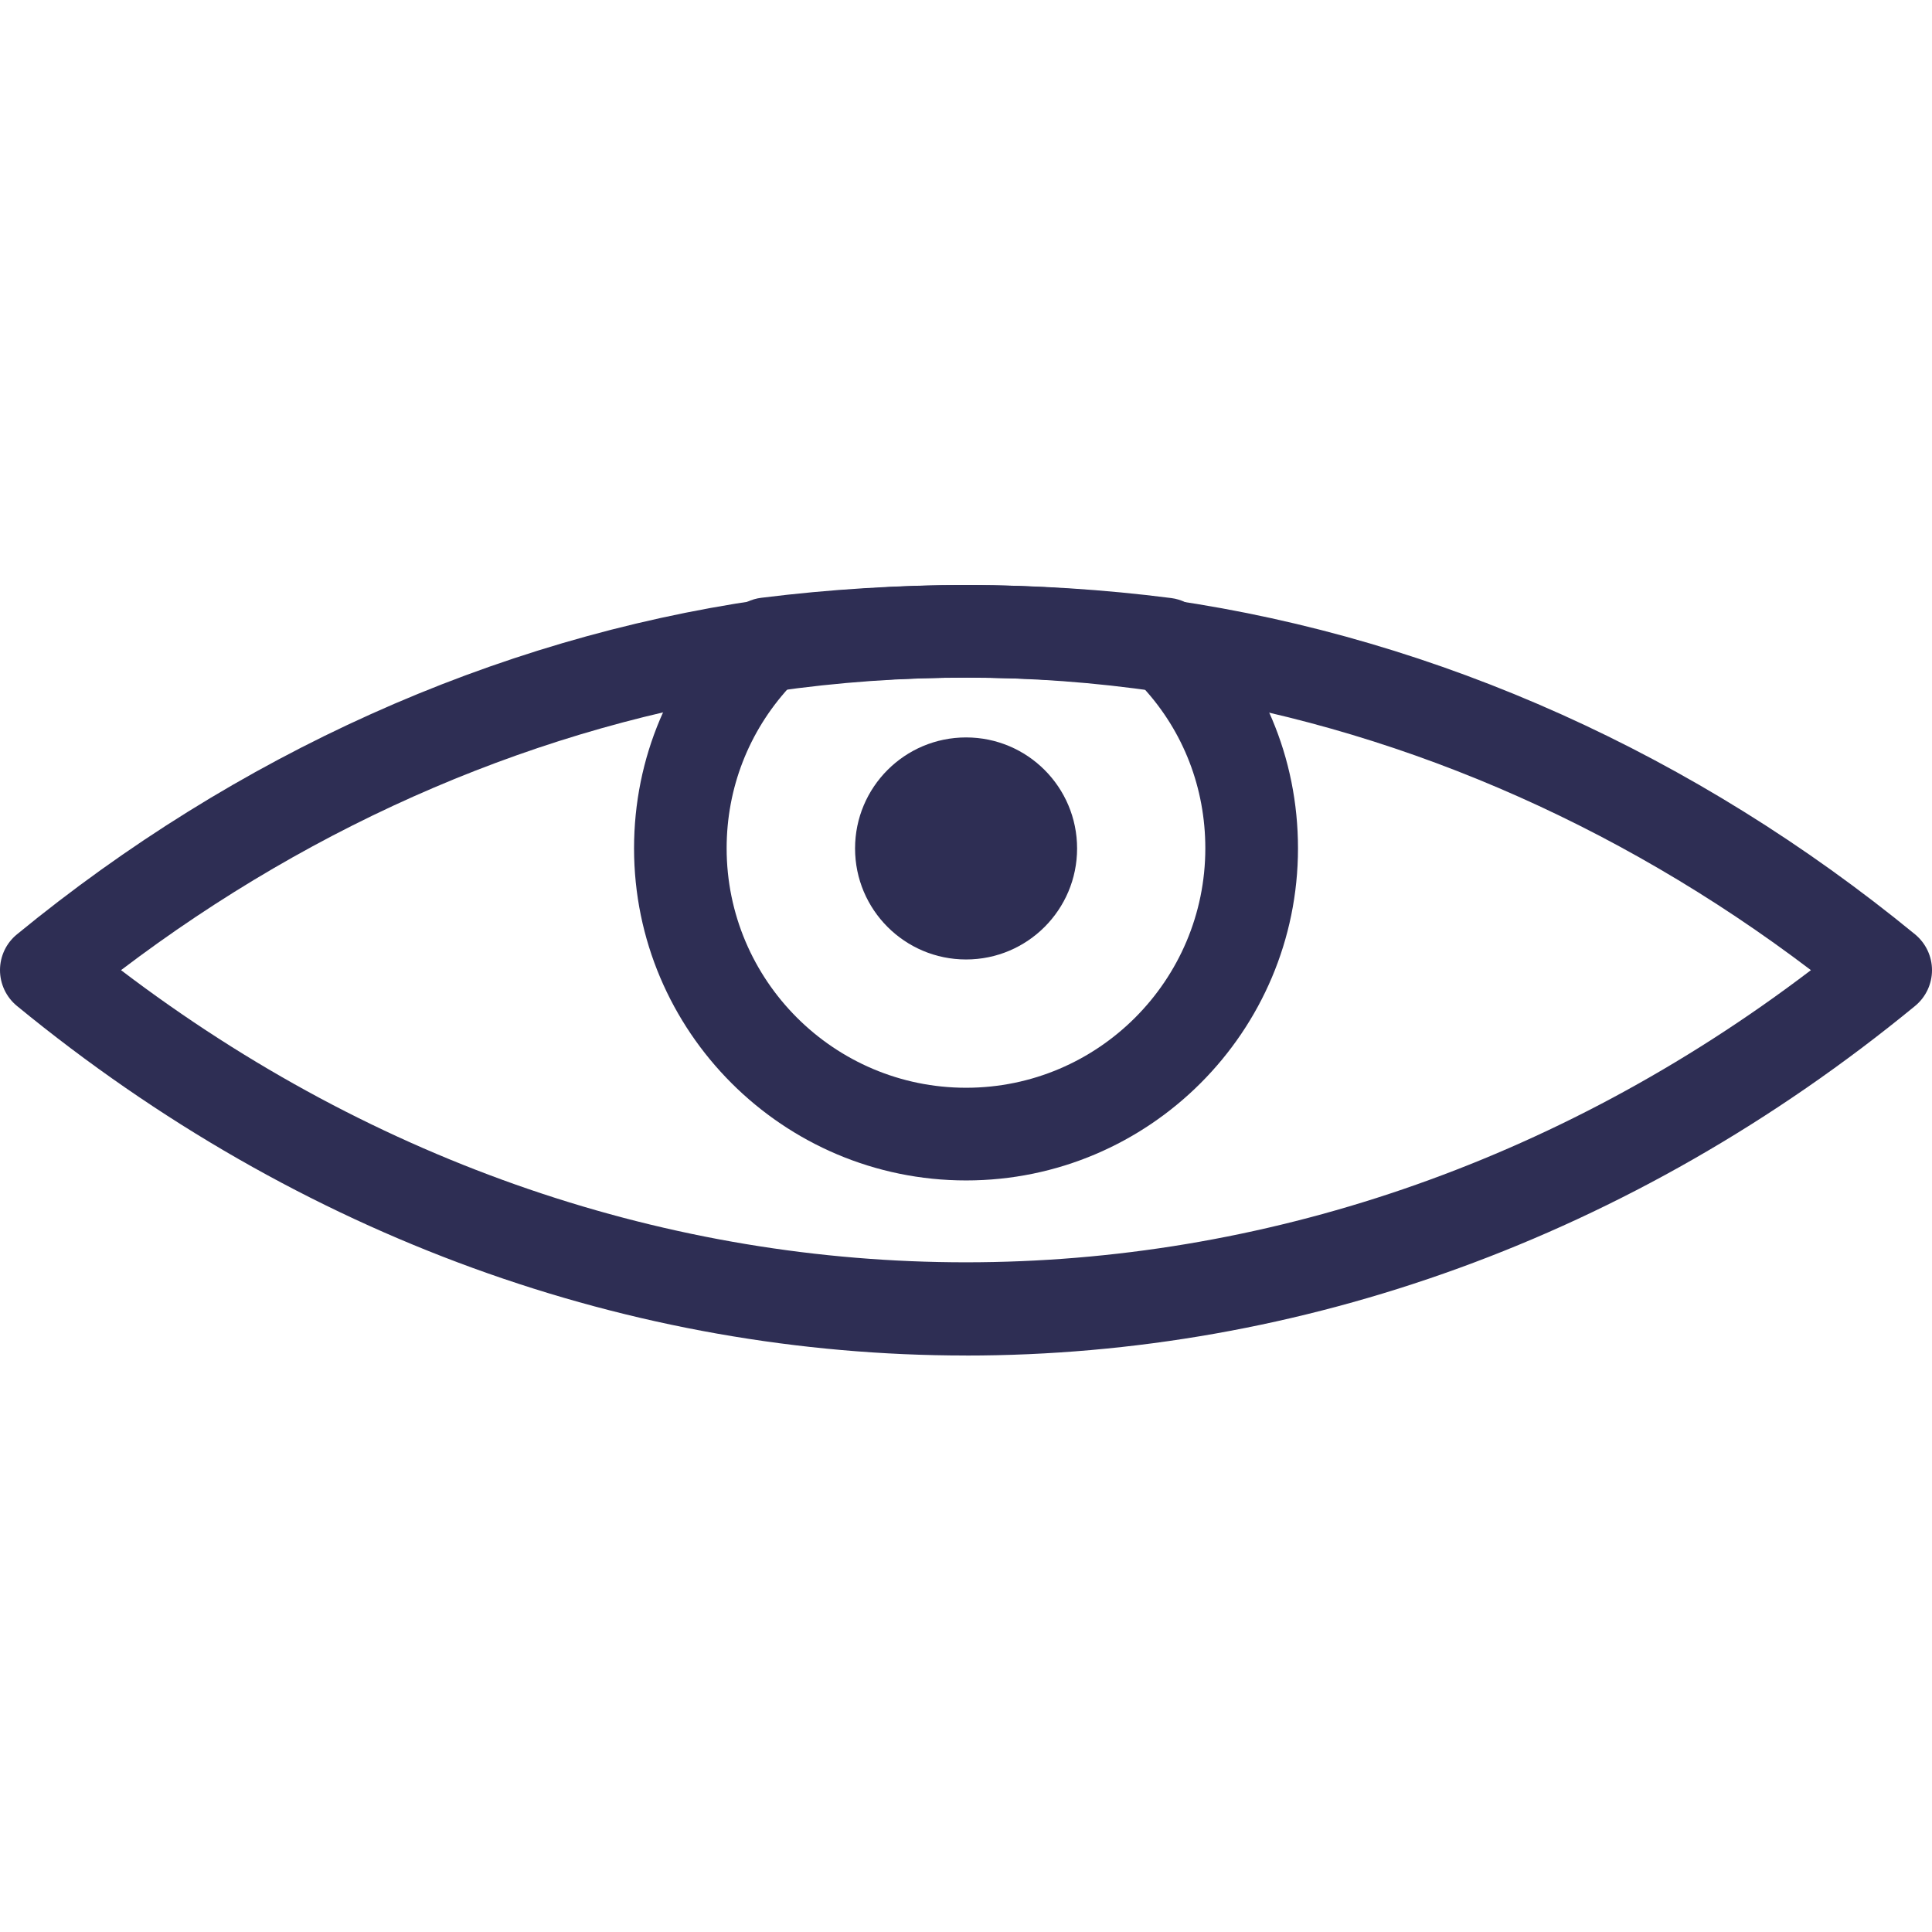 <svg width="142" height="142" viewBox="0 0 142 142" fill="none" xmlns="http://www.w3.org/2000/svg">
<path d="M70.999 99.628C46.553 99.628 22.107 91.063 1.242 73.933C0.456 73.286 0 72.319 0 71.301C0 70.284 0.456 69.317 1.246 68.673C17.375 55.441 36.269 46.941 55.887 44.085C66.014 42.631 76.204 42.638 86.141 44.108C105.745 46.961 124.635 55.455 140.754 68.673C141.541 69.32 142 70.287 142 71.305C142 72.323 141.544 73.289 140.757 73.936C119.896 91.066 95.448 99.631 71.002 99.631L70.999 99.628ZM8.895 71.305C46.529 99.938 95.471 99.934 133.101 71.305C118.702 60.374 102.208 53.324 85.15 50.842C75.846 49.467 66.324 49.46 56.861 50.822C39.802 53.303 23.305 60.364 8.895 71.305Z" fill="#2E2E54"/>
<path d="M71.01 86.761C57.55 86.761 46.602 75.809 46.602 62.352C46.602 55.714 49.233 49.505 54.009 44.868C54.54 44.354 55.224 44.024 55.96 43.936C66.04 42.68 76.184 42.69 86.077 43.956C86.802 44.048 87.483 44.375 88.007 44.882C92.777 49.488 95.401 55.691 95.401 62.352C95.401 75.813 84.46 86.761 71.01 86.761ZM57.979 50.547C55.024 53.788 53.407 57.937 53.407 62.349C53.407 72.055 61.301 79.949 71.007 79.949C80.712 79.949 88.59 72.055 88.59 62.349C88.59 57.92 86.983 53.774 84.038 50.56C75.463 49.559 66.724 49.549 57.979 50.547Z" fill="#2E2E54"/>
<path d="M71.005 70.52C75.512 70.52 79.165 66.867 79.165 62.36C79.165 57.853 75.512 54.2 71.005 54.2C66.499 54.2 62.846 57.853 62.846 62.36C62.846 66.867 66.499 70.52 71.005 70.52Z" fill="#2E2E54"/>
</svg>
